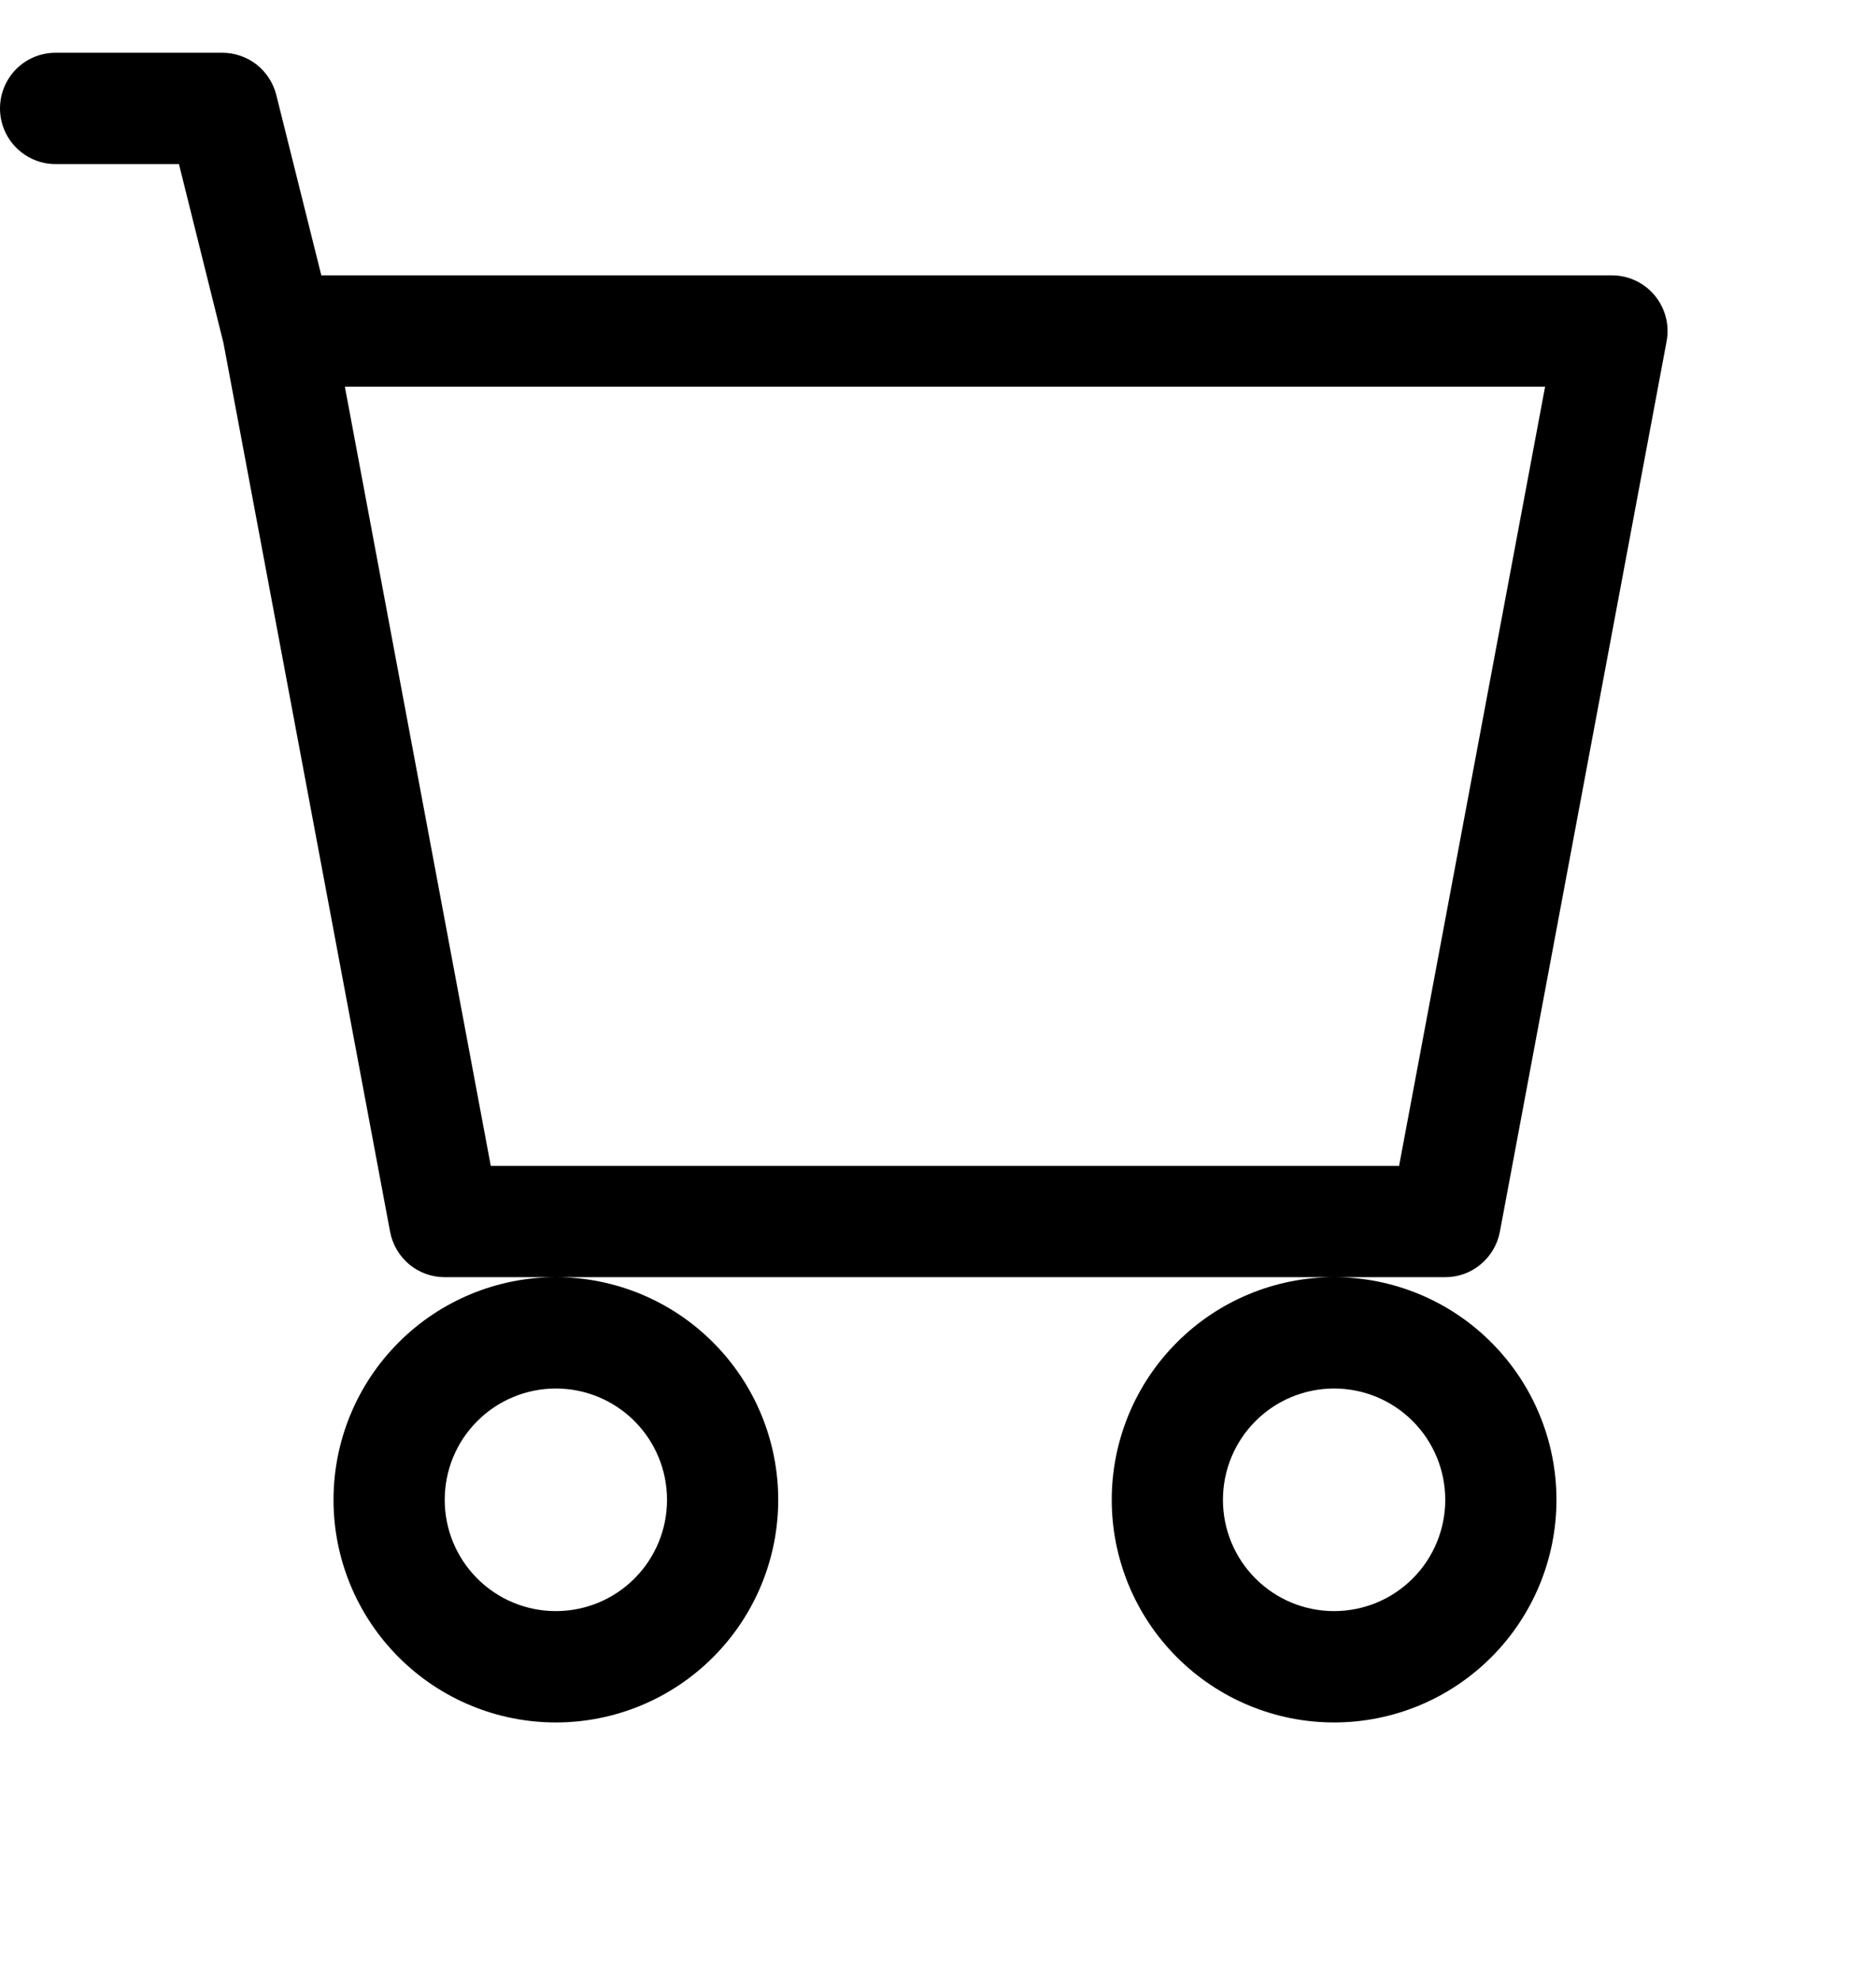 <svg width="18" height="19" viewBox="0 0 18 19" fill="none" xmlns="http://www.w3.org/2000/svg">
<g clip-path="url(#clip0_1_688)">
<path d="M0 1.04C0 0.898 0.056 0.763 0.156 0.662C0.256 0.562 0.392 0.506 0.533 0.506H2.133C2.252 0.506 2.368 0.546 2.462 0.619C2.555 0.693 2.622 0.795 2.651 0.911L3.083 2.641H15.467C15.546 2.641 15.623 2.659 15.694 2.692C15.764 2.725 15.827 2.774 15.877 2.834C15.927 2.895 15.963 2.965 15.983 3.041C16.003 3.117 16.005 3.196 15.991 3.273L14.391 11.815C14.368 11.937 14.303 12.047 14.207 12.127C14.112 12.207 13.991 12.25 13.867 12.25H4.267C4.142 12.25 4.022 12.207 3.926 12.127C3.831 12.047 3.766 11.937 3.743 11.815L2.144 3.289L1.717 1.574H0.533C0.392 1.574 0.256 1.517 0.156 1.417C0.056 1.317 0 1.181 0 1.04ZM3.309 3.709L4.709 11.183H13.424L14.825 3.709H3.309ZM5.333 12.25C4.768 12.25 4.225 12.475 3.825 12.876C3.425 13.276 3.2 13.819 3.2 14.386C3.2 14.952 3.425 15.495 3.825 15.895C4.225 16.296 4.768 16.521 5.333 16.521C5.899 16.521 6.442 16.296 6.842 15.895C7.242 15.495 7.467 14.952 7.467 14.386C7.467 13.819 7.242 13.276 6.842 12.876C6.442 12.475 5.899 12.25 5.333 12.25ZM12.8 12.25C12.235 12.25 11.692 12.475 11.292 12.876C10.892 13.276 10.667 13.819 10.667 14.386C10.667 14.952 10.892 15.495 11.292 15.895C11.692 16.296 12.235 16.521 12.8 16.521C13.366 16.521 13.909 16.296 14.309 15.895C14.709 15.495 14.934 14.952 14.934 14.386C14.934 13.819 14.709 13.276 14.309 12.876C13.909 12.475 13.366 12.25 12.8 12.25ZM5.333 13.318C5.616 13.318 5.888 13.43 6.088 13.631C6.288 13.831 6.4 14.102 6.4 14.386C6.4 14.669 6.288 14.94 6.088 15.14C5.888 15.341 5.616 15.453 5.333 15.453C5.051 15.453 4.779 15.341 4.579 15.14C4.379 14.94 4.267 14.669 4.267 14.386C4.267 14.102 4.379 13.831 4.579 13.631C4.779 13.43 5.051 13.318 5.333 13.318ZM12.8 13.318C13.083 13.318 13.355 13.43 13.555 13.631C13.755 13.831 13.867 14.102 13.867 14.386C13.867 14.669 13.755 14.94 13.555 15.14C13.355 15.341 13.083 15.453 12.8 15.453C12.518 15.453 12.246 15.341 12.046 15.14C11.846 14.94 11.734 14.669 11.734 14.386C11.734 14.102 11.846 13.831 12.046 13.631C12.246 13.43 12.518 13.318 12.8 13.318V13.318Z" fill="black"/>
</g>
<defs>
<clipPath id="clip0_1_688">
<rect width="18" height="18.581" fill="white" transform="translate(0 0.122)"/>
</clipPath>
</defs>
</svg>
